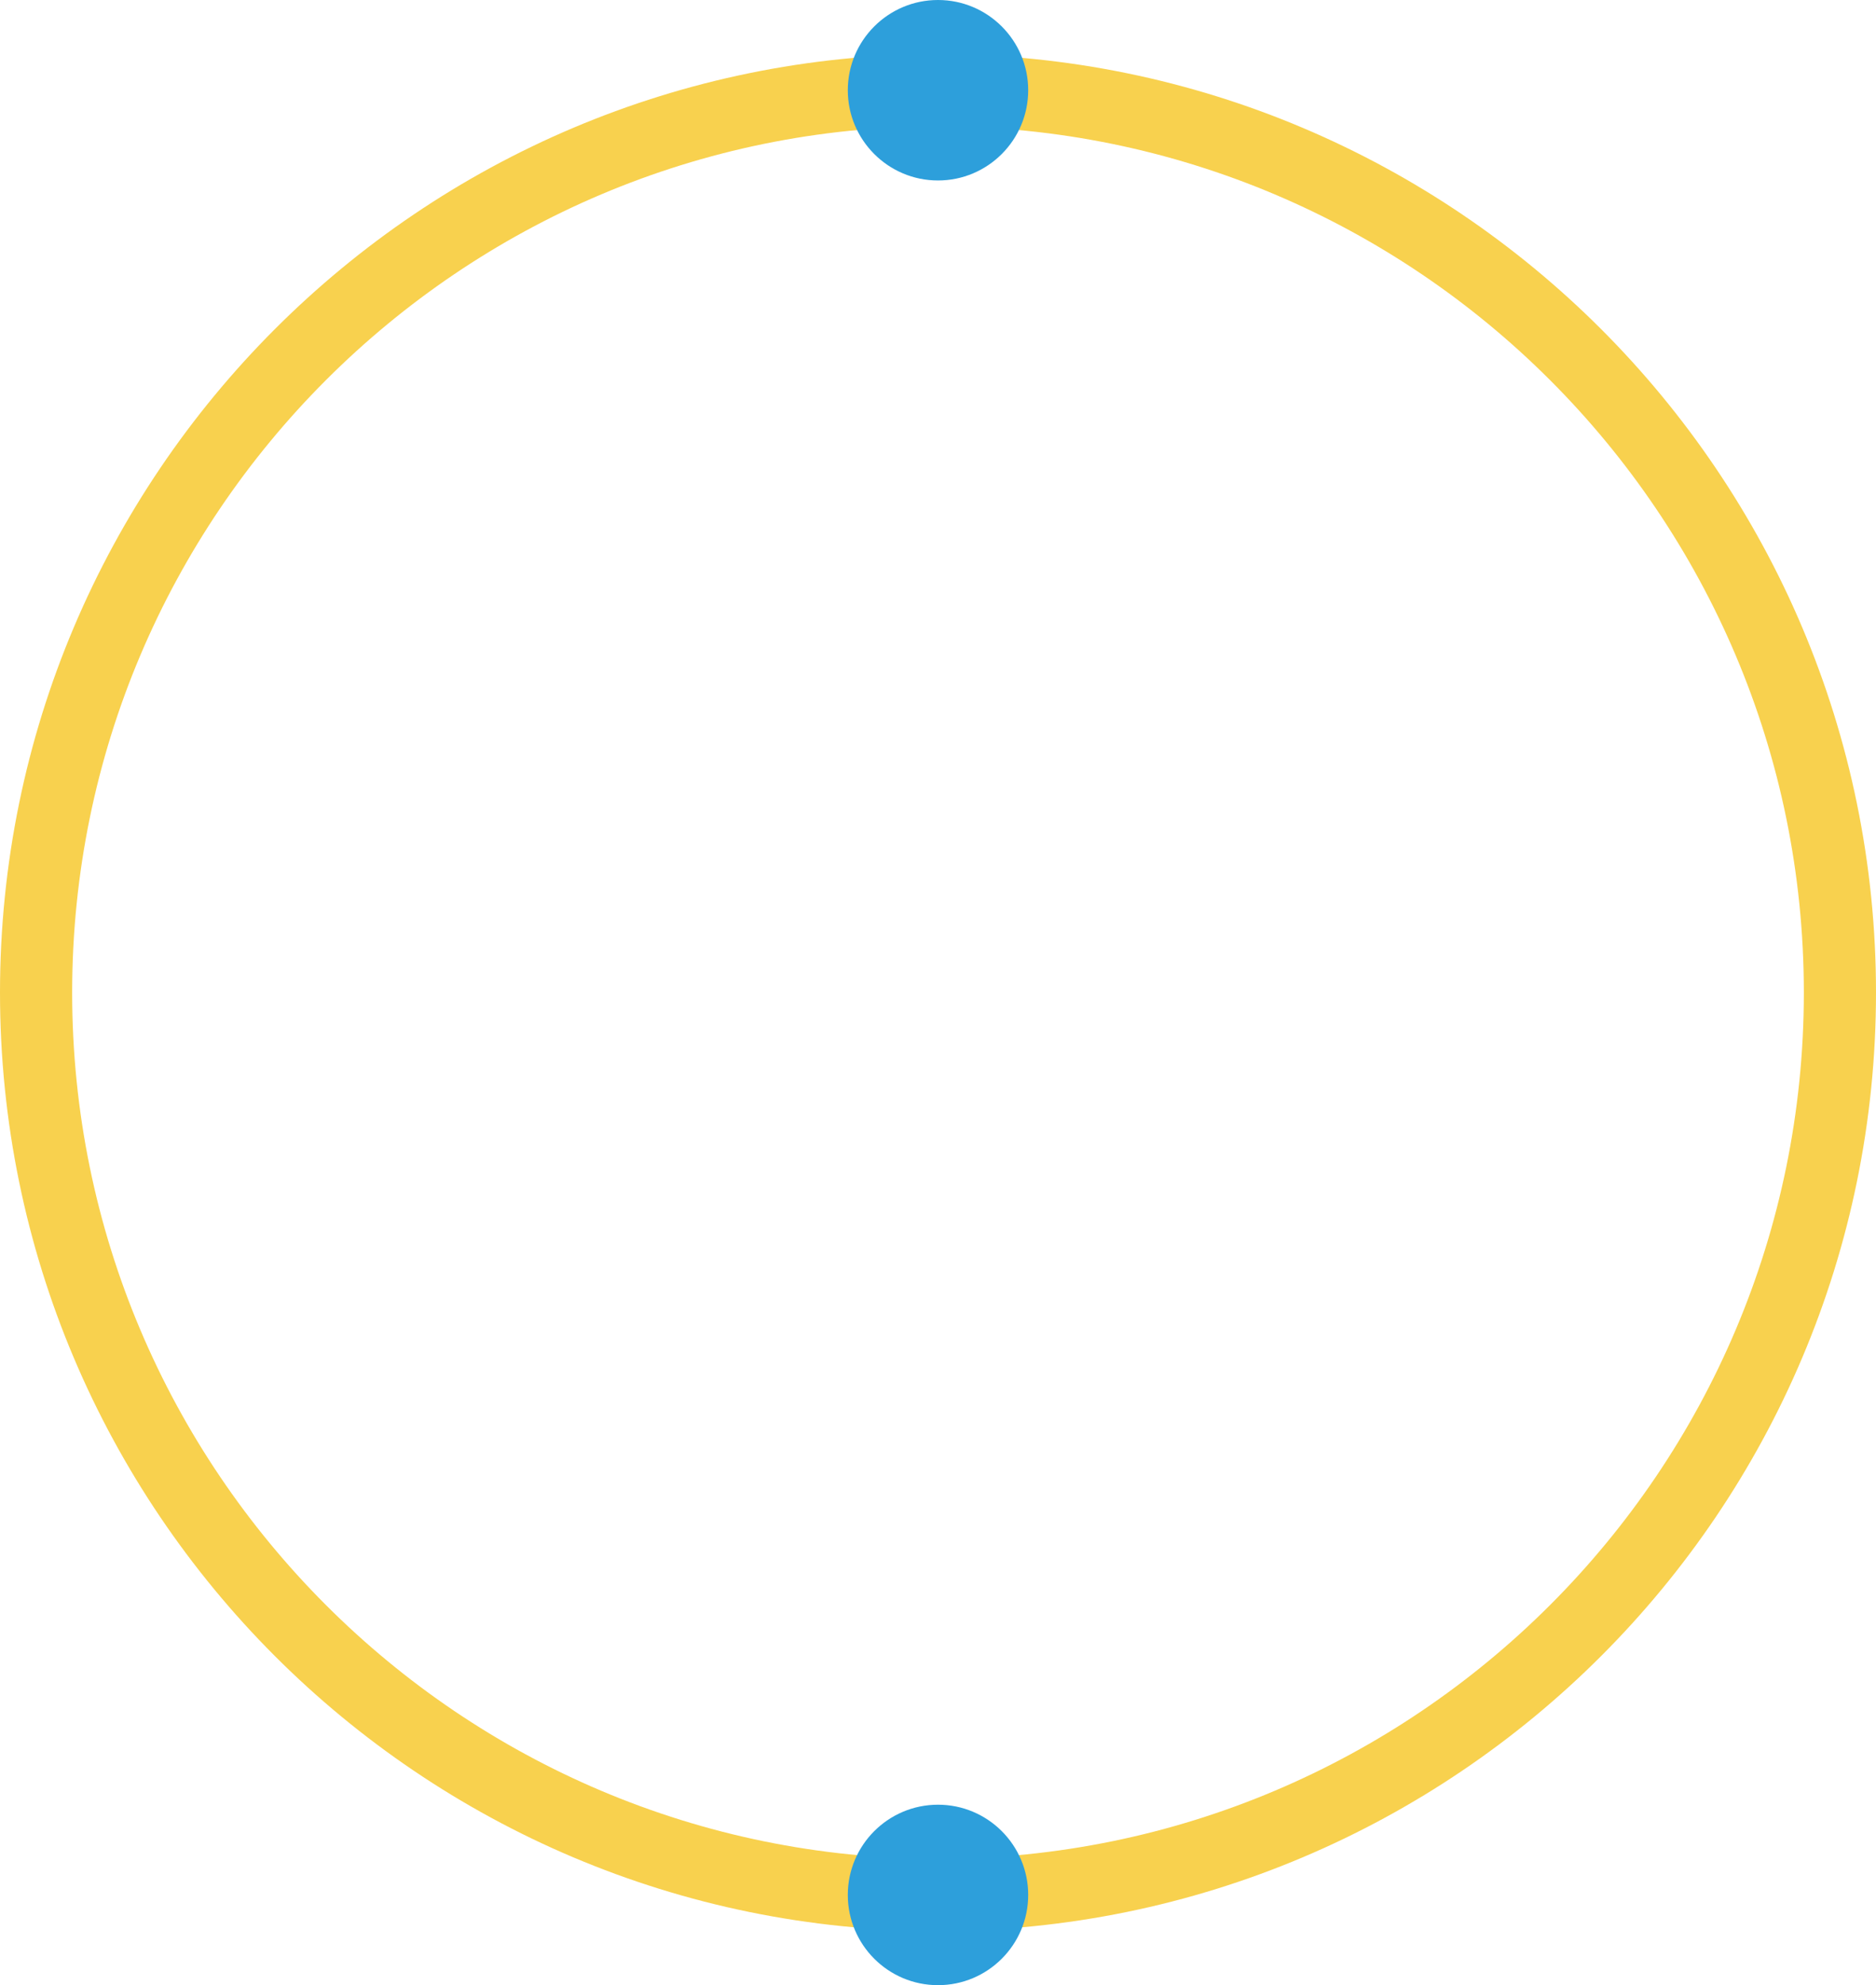 <?xml version="1.0" encoding="UTF-8" standalone="no"?>
<!-- Generator: Gravit.io -->
<svg xmlns="http://www.w3.org/2000/svg" xmlns:xlink="http://www.w3.org/1999/xlink" style="isolation:isolate" viewBox="0 0 260 275" width="260" height="275"><defs><clipPath id="_clipPath_wts3oBtLgmIU5oNj3vQocdbmp6SqpuXb"><rect width="260" height="275"/></clipPath></defs><g clip-path="url(#_clipPath_wts3oBtLgmIU5oNj3vQocdbmp6SqpuXb)"><path d=" M 5 137.5 C 5 68.511 61.011 12.5 130 12.5 C 198.989 12.5 255 68.511 255 137.5 C 255 206.489 198.989 262.5 130 262.5 C 61.011 262.5 5 206.489 5 137.5 Z " fill="none" vector-effect="non-scaling-stroke" stroke-width="10" stroke="rgb(248,209,78)" stroke-linejoin="miter" stroke-linecap="square" stroke-miterlimit="3"/><path d=" M 117.5 12.5 C 117.5 5.601 123.101 0 130 0 C 136.899 0 142.5 5.601 142.5 12.5 C 142.5 19.399 136.899 25 130 25 C 123.101 25 117.5 19.399 117.5 12.5 Z " fill="rgb(45,159,219)"/><path d=" M 117.5 262.5 C 117.5 255.601 123.101 250 130 250 C 136.899 250 142.5 255.601 142.5 262.5 C 142.5 269.399 136.899 275 130 275 C 123.101 275 117.5 269.399 117.5 262.5 Z " fill="rgb(45,159,219)"/></g></svg>